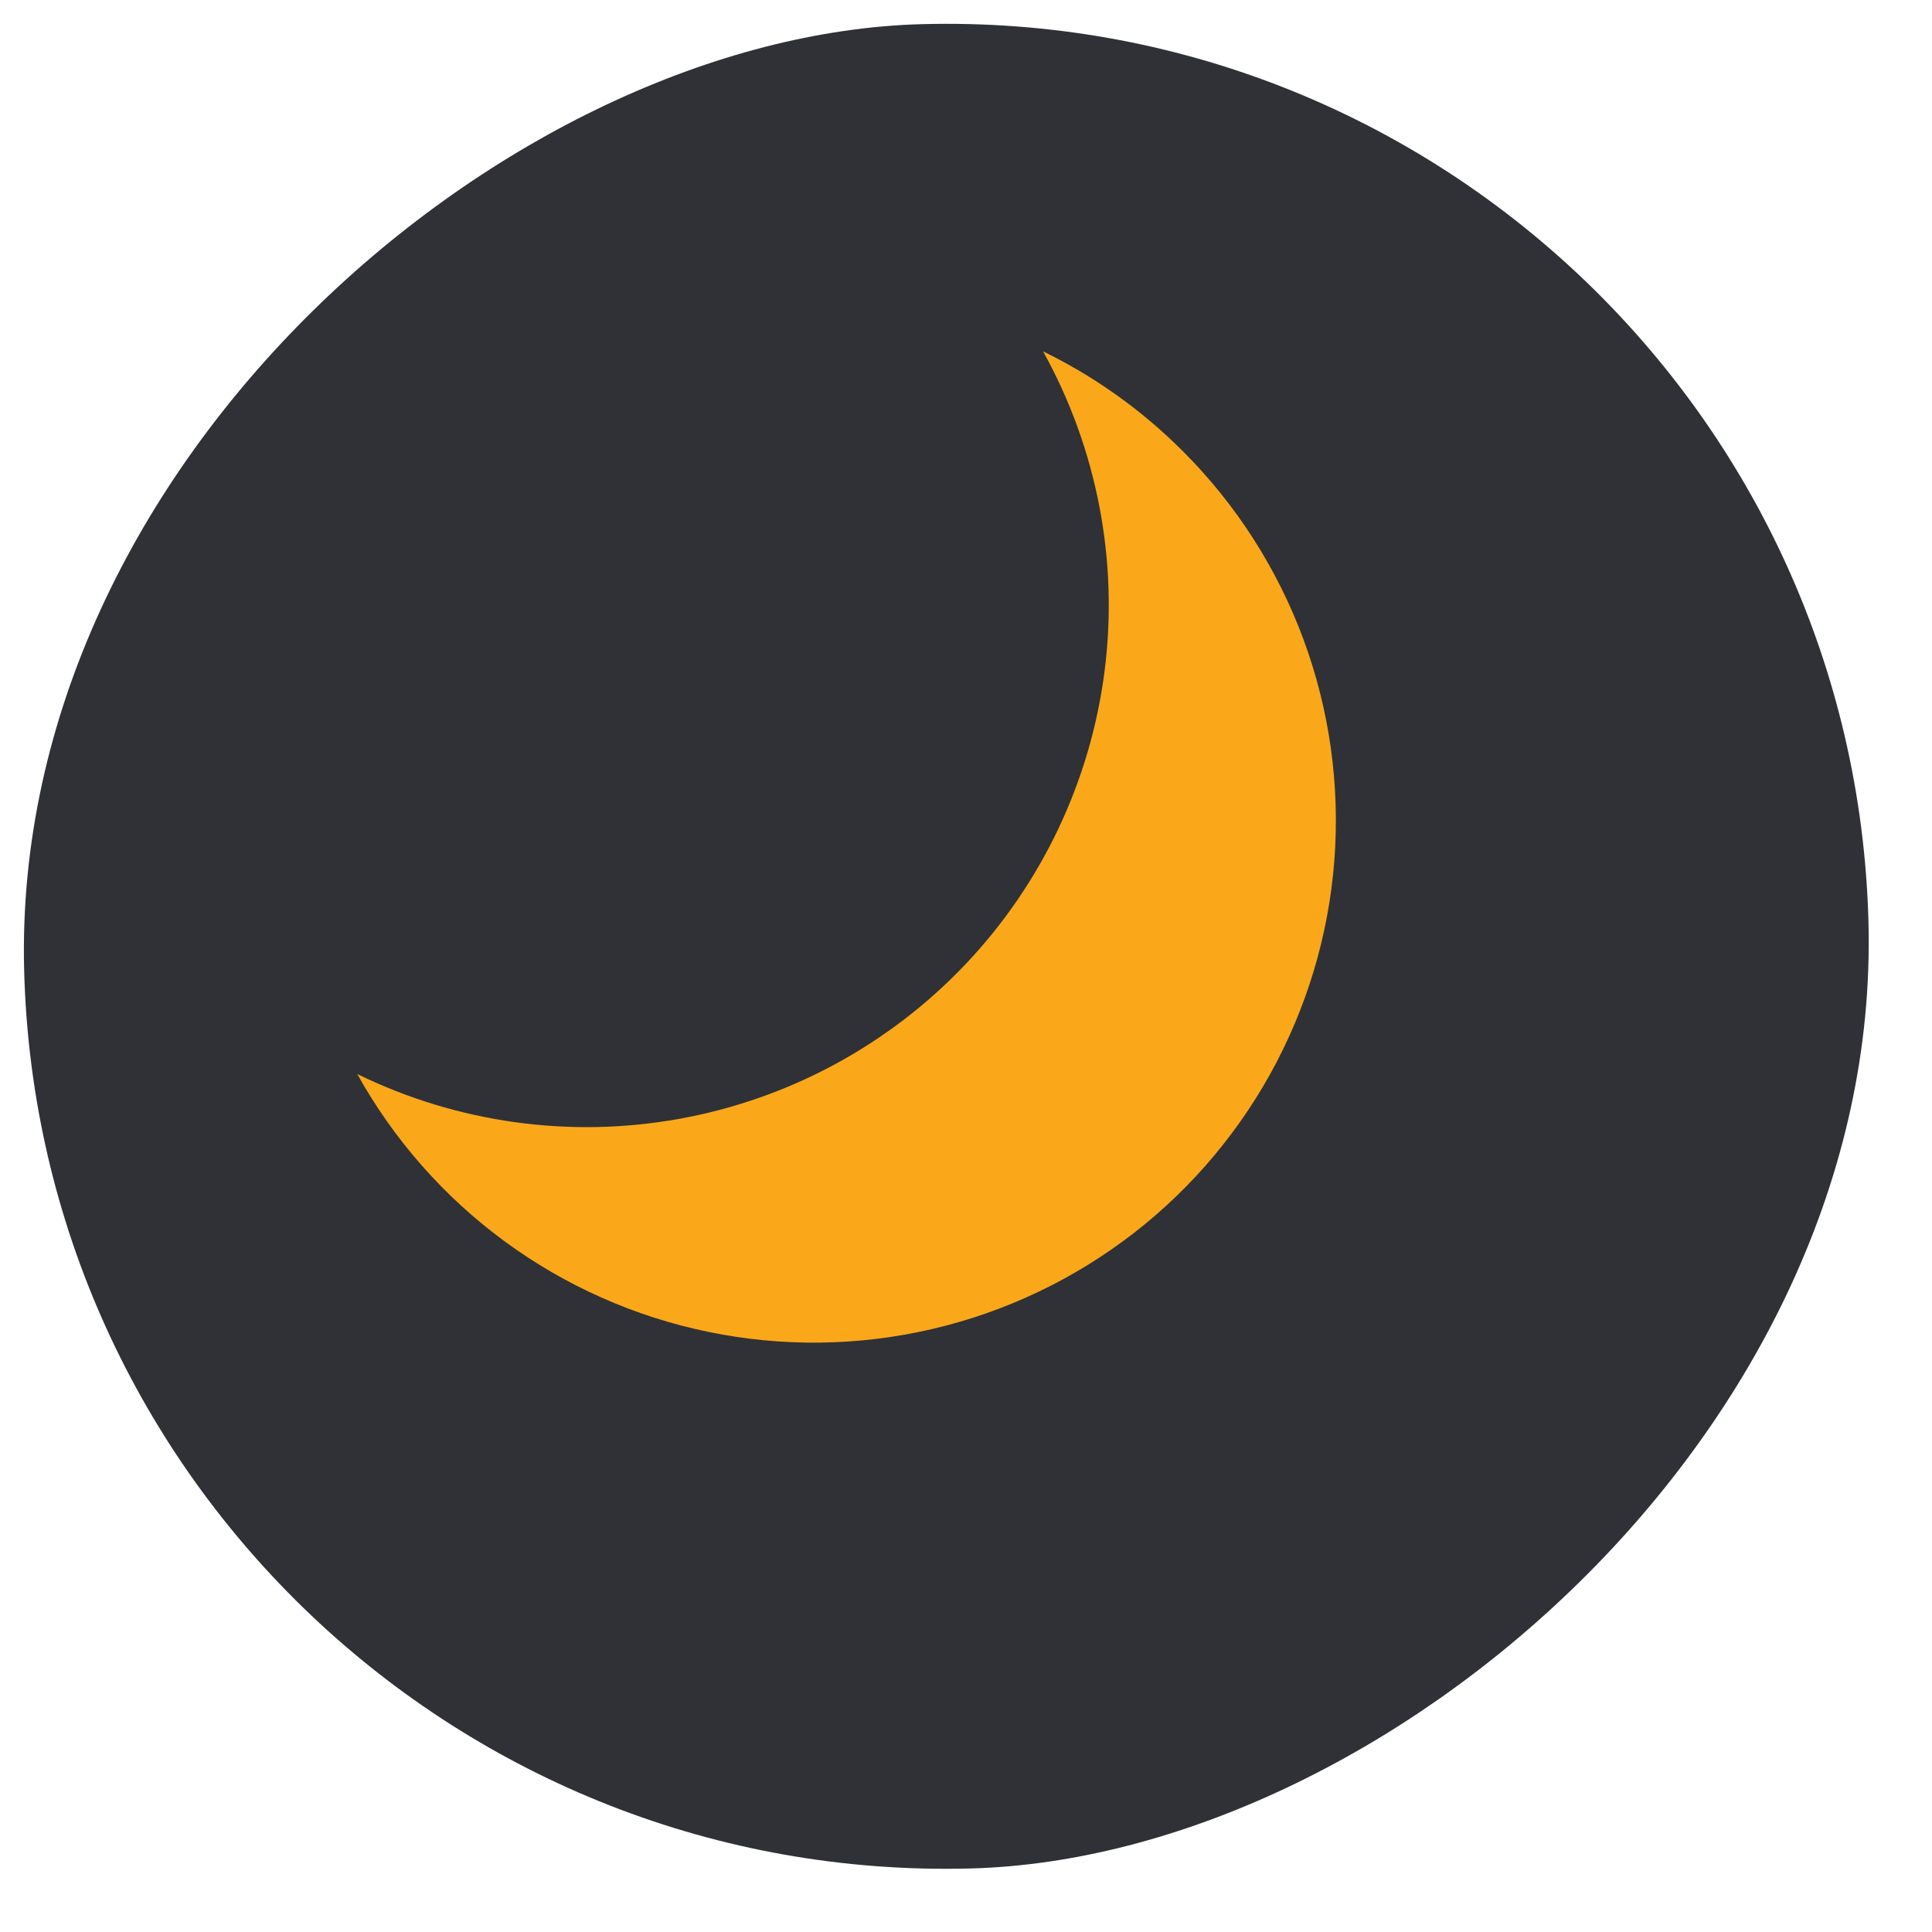 <svg width="37" height="37" viewBox="0 0 37 37" fill="none" xmlns="http://www.w3.org/2000/svg">
<rect x="35.321" width="35.333" height="35.333" rx="17.667" transform="rotate(88.5 35.321 0)" fill="#2F3136"/>
<path d="M22.468 8.461C21.731 7.759 20.89 7.175 19.976 6.729C21.009 8.59 21.422 10.732 21.155 12.843C20.887 14.954 19.953 16.925 18.488 18.469C17.023 20.013 15.103 21.049 13.009 21.427C10.914 21.805 8.754 21.504 6.842 20.569C7.542 21.829 8.506 22.923 9.668 23.776C10.83 24.628 12.163 25.22 13.575 25.509C14.987 25.799 16.445 25.78 17.849 25.453C19.253 25.127 20.569 24.5 21.709 23.618C22.848 22.735 23.783 21.616 24.45 20.338C25.116 19.06 25.499 17.653 25.571 16.214C25.643 14.774 25.403 13.336 24.868 11.998C24.332 10.66 23.514 9.453 22.468 8.461Z" fill="#FAA81A"/>
</svg>
